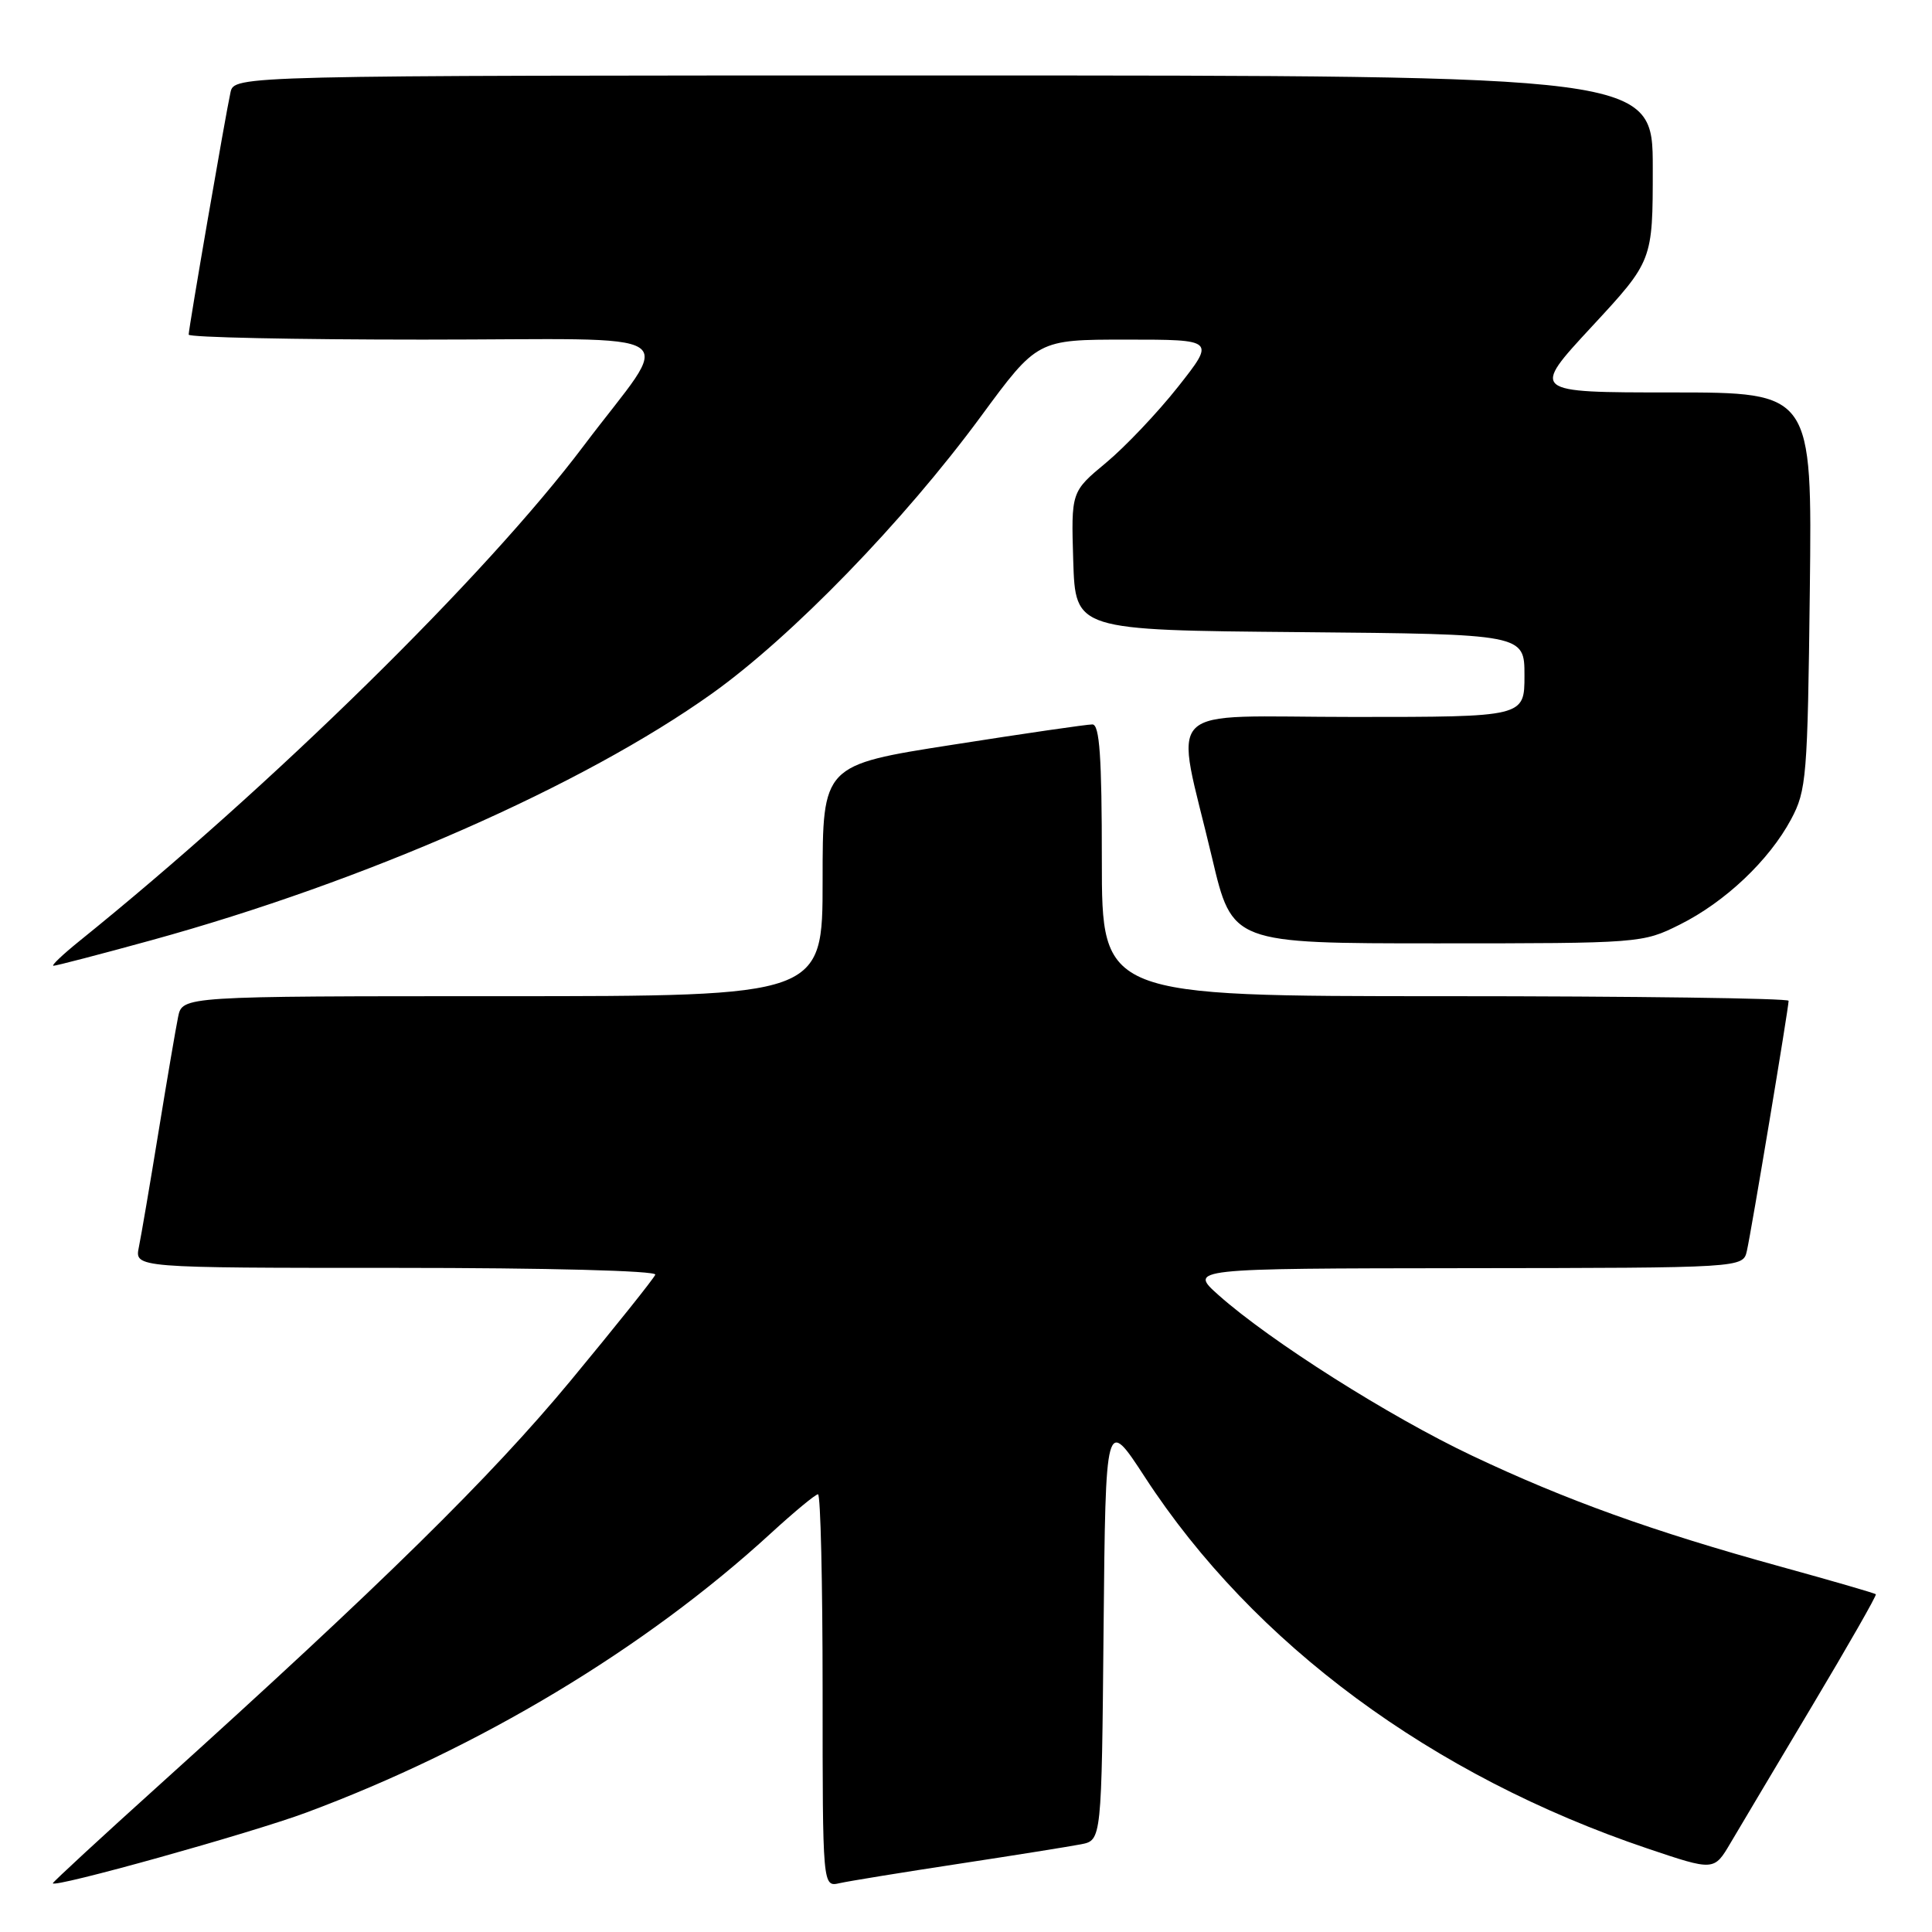 <?xml version="1.0" encoding="UTF-8" standalone="no"?>
<!DOCTYPE svg PUBLIC "-//W3C//DTD SVG 1.1//EN" "http://www.w3.org/Graphics/SVG/1.1/DTD/svg11.dtd" >
<svg xmlns="http://www.w3.org/2000/svg" xmlns:xlink="http://www.w3.org/1999/xlink" version="1.1" viewBox="0 0 256 256">
 <g >
 <path fill="currentColor"
d=" M 40.57 240.18 C 63.47 231.67 85.52 218.42 102.14 203.17 C 105.24 200.33 108.05 198.00 108.39 198.00 C 108.73 198.00 109.00 209.71 109.00 224.02 C 109.00 250.04 109.00 250.04 111.25 249.53 C 112.49 249.25 119.58 248.10 127.00 246.97 C 134.43 245.84 141.73 244.67 143.23 244.38 C 145.97 243.85 145.97 243.85 146.23 215.79 C 146.50 187.74 146.50 187.74 151.72 195.75 C 166.09 217.82 189.76 235.31 218.31 244.94 C 227.12 247.91 227.12 247.91 229.30 244.21 C 230.51 242.17 235.38 233.97 240.14 226.00 C 244.90 218.03 248.69 211.39 248.56 211.25 C 248.44 211.11 242.74 209.46 235.92 207.58 C 219.01 202.92 207.45 198.76 195.03 192.87 C 184.09 187.69 168.35 177.72 161.50 171.64 C 157.50 168.08 157.50 168.08 194.23 168.04 C 230.96 168.00 230.96 168.00 231.47 165.75 C 232.06 163.17 237.00 133.54 237.00 132.61 C 237.00 132.28 216.53 132.00 191.50 132.00 C 146.00 132.00 146.00 132.00 146.00 114.00 C 146.00 100.27 145.70 96.00 144.75 95.99 C 144.06 95.98 135.74 97.19 126.25 98.68 C 109.00 101.37 109.00 101.37 109.00 116.69 C 109.00 132.00 109.00 132.00 66.58 132.00 C 24.16 132.00 24.16 132.00 23.60 134.75 C 23.29 136.26 22.12 143.12 21.00 150.00 C 19.88 156.88 18.71 163.74 18.40 165.25 C 17.84 168.00 17.84 168.00 52.50 168.00 C 72.55 168.00 87.03 168.38 86.83 168.90 C 86.65 169.39 81.59 175.72 75.59 182.97 C 64.98 195.77 50.56 209.94 21.25 236.39 C 13.41 243.46 7.00 249.38 7.00 249.54 C 7.00 250.23 33.20 242.92 40.57 240.18 Z  M 20.08 124.58 C 48.41 116.78 77.21 104.11 94.33 91.91 C 104.93 84.35 119.75 69.08 129.98 55.17 C 137.46 45.00 137.46 45.00 149.25 45.00 C 161.03 45.00 161.03 45.00 156.10 51.25 C 153.38 54.69 149.08 59.22 146.54 61.33 C 141.93 65.16 141.93 65.16 142.21 74.33 C 142.50 83.50 142.50 83.50 172.25 83.76 C 202.00 84.03 202.00 84.03 202.00 89.51 C 202.00 95.00 202.00 95.00 179.37 95.00 C 153.38 95.00 155.66 92.73 160.61 113.69 C 163.28 125.00 163.28 125.00 190.44 125.00 C 217.32 125.00 217.66 124.97 222.55 122.53 C 228.58 119.53 234.41 114.01 237.33 108.56 C 239.37 104.74 239.52 102.97 239.81 78.25 C 240.12 52.00 240.12 52.00 221.48 52.00 C 202.84 52.00 202.84 52.00 210.92 43.28 C 219.00 34.56 219.00 34.56 219.00 22.28 C 219.00 10.00 219.00 10.00 125.02 10.00 C 31.04 10.00 31.04 10.00 30.54 12.25 C 29.87 15.29 25.00 43.50 25.00 44.34 C 25.00 44.70 38.97 45.00 56.04 45.00 C 92.12 45.00 89.33 43.16 77.35 59.06 C 64.35 76.33 36.05 104.11 10.49 124.72 C 8.30 126.49 6.76 127.95 7.08 127.97 C 7.40 127.98 13.25 126.46 20.08 124.58 Z "/>
</g>
</svg>